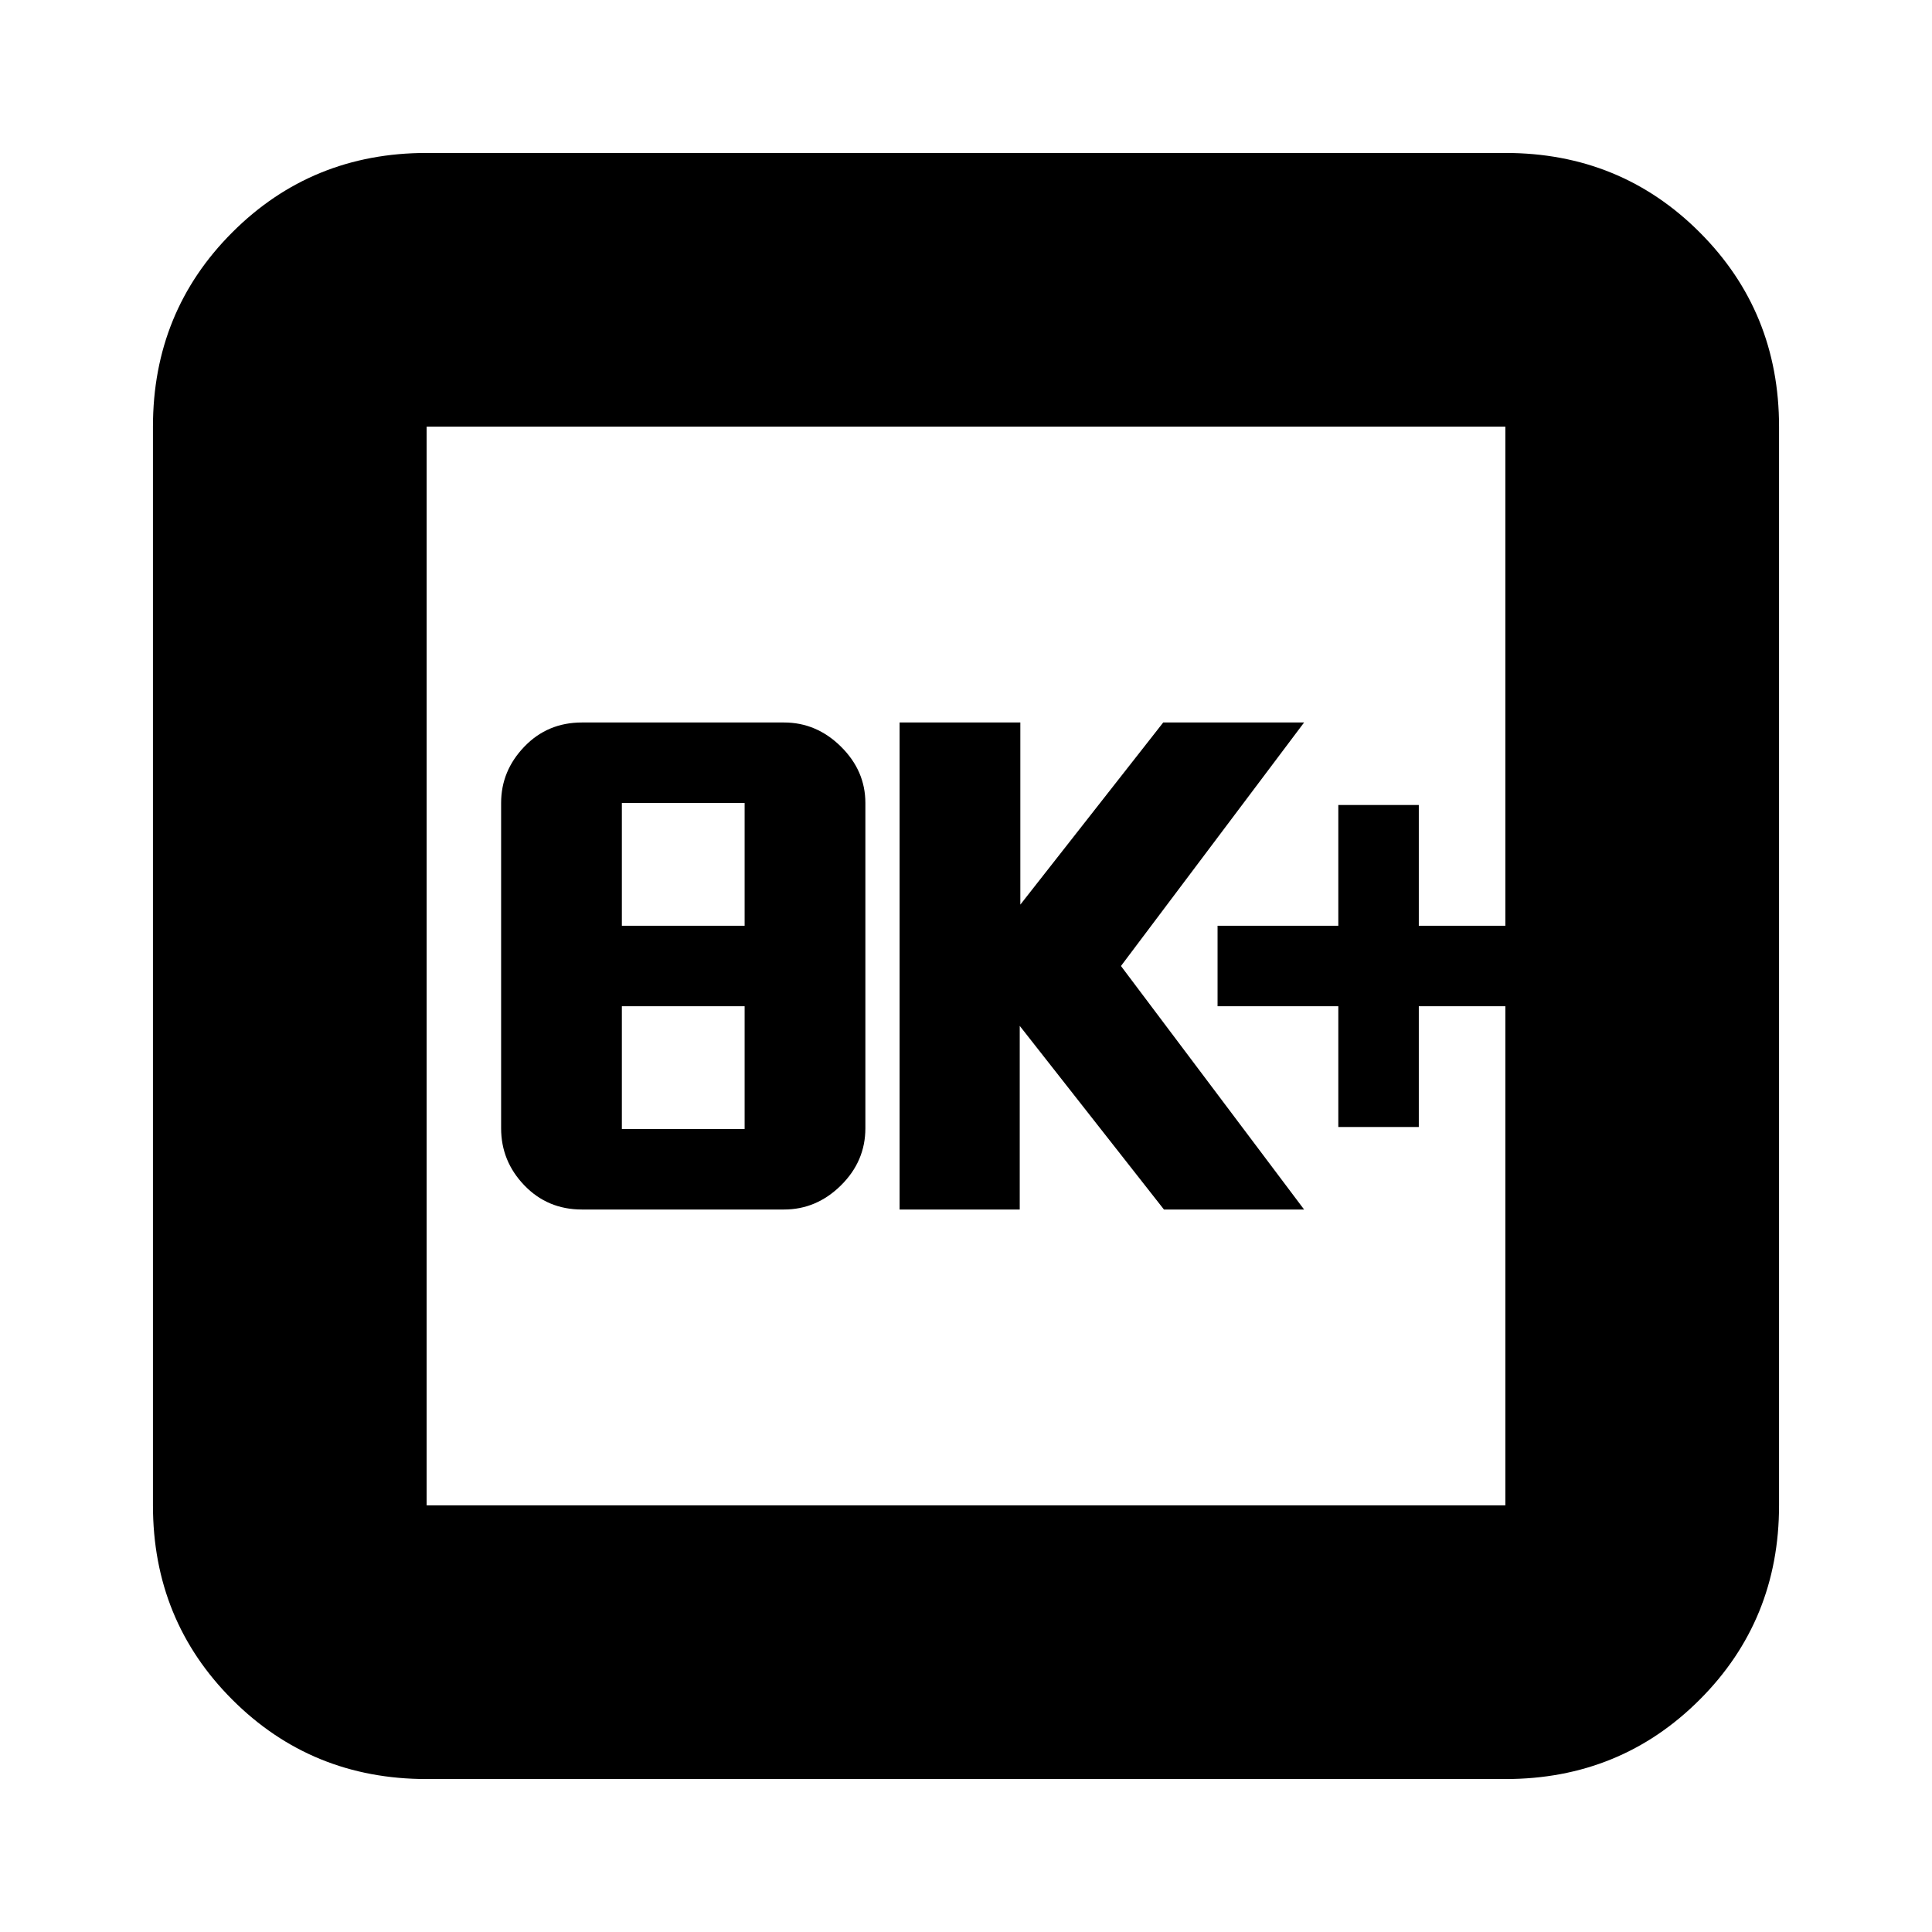 <svg xmlns="http://www.w3.org/2000/svg" height="24" viewBox="0 -960 960 960" width="24"><path d="M289.16-359h100.4q16.18 0 28.31-12Q430-383 430-399.38V-561q0-16-12.13-28t-28.31-12h-100.4q-17.07 0-28.61 12Q249-577 249-561v161.62Q249-383 260.55-371q11.54 12 28.61 12ZM309-399v-61h61v61h-61Zm0-101v-61h61v61h-61Zm138 141h59.7v-91.25L578.36-359H648l-91-121 91-121h-70l-71 90.5V-601h-60v242Zm218-41h40v-60h43v-40h-43v-60h-40v60h-60v40h60v60ZM212-76q-57.12 0-96.56-39.44Q76-154.88 76-212v-536q0-57.13 39.44-96.56Q154.88-884 212-884h536q57.13 0 96.56 39.44Q884-805.13 884-748v536q0 57.12-39.44 96.56Q805.13-76 748-76H212Zm0-136h536v-536H212v536Zm0-536v536-536Z"/></svg>